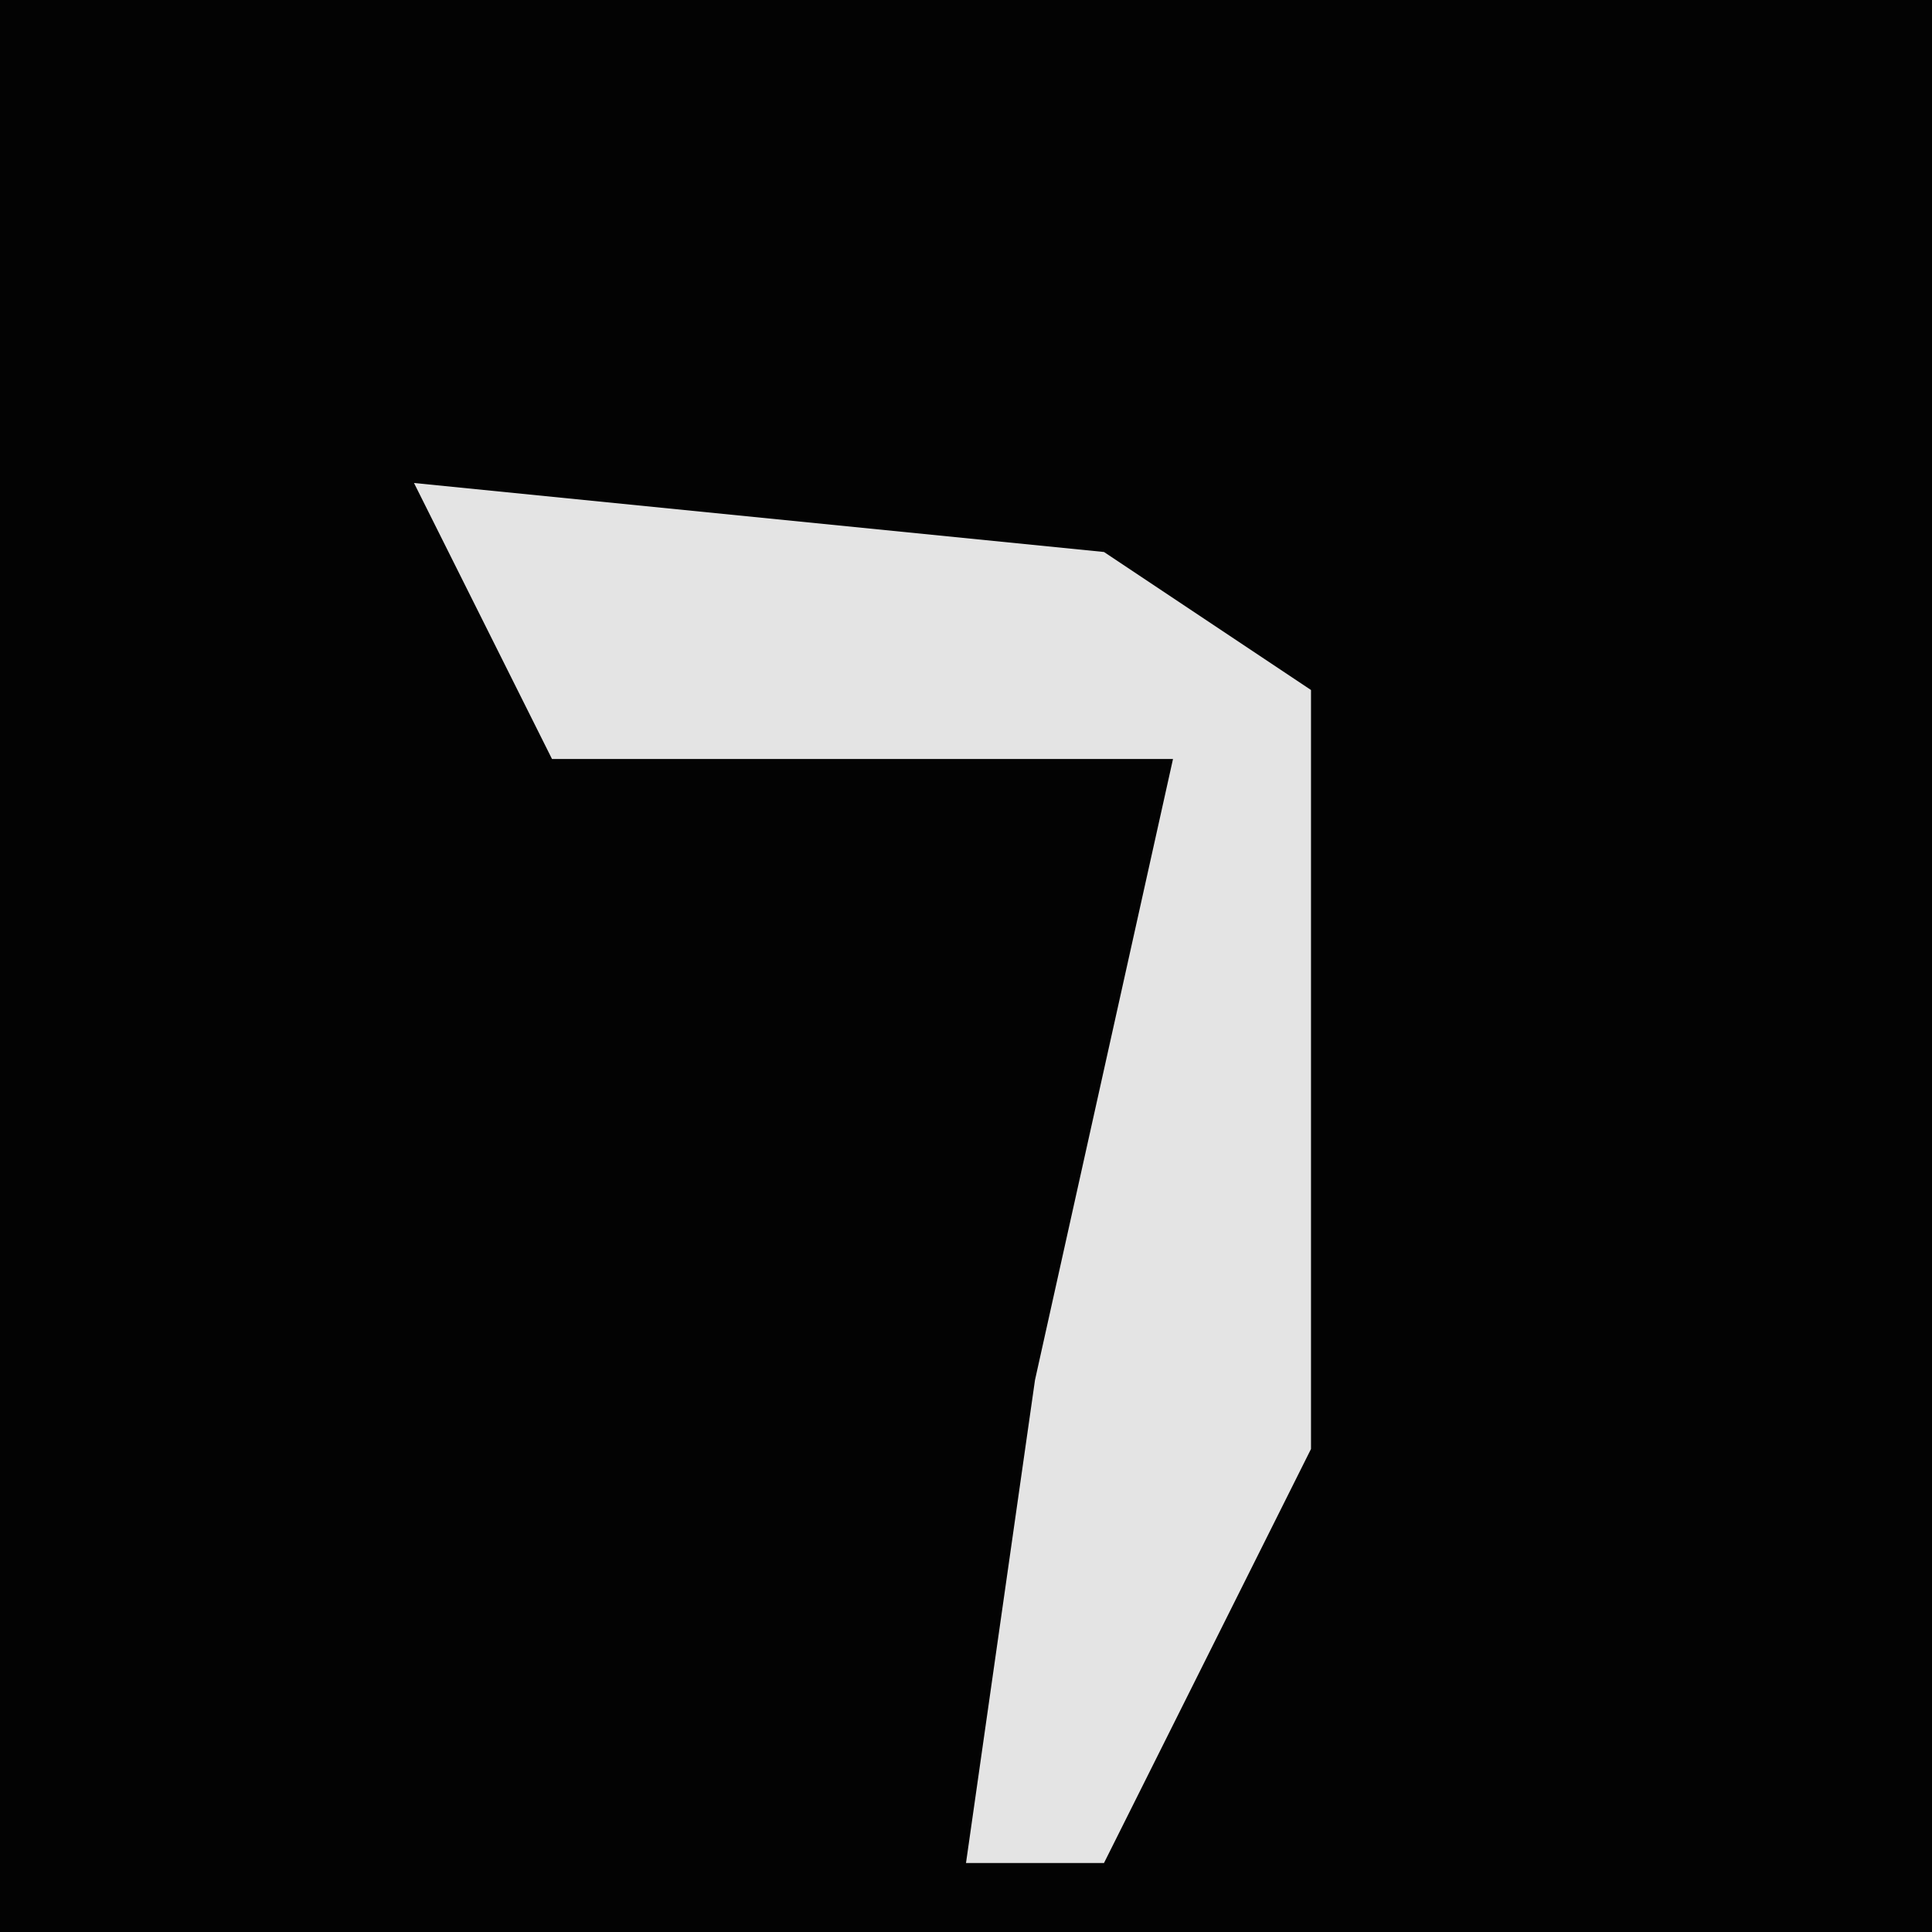 <?xml version="1.0" encoding="UTF-8"?>
<svg version="1.1" xmlns="http://www.w3.org/2000/svg" width="28" height="28">
<path d="M0,0 L28,0 L28,28 L0,28 Z " fill="#030303" transform="translate(0,0)"/>
<path d="M0,0 L10,1 L13,3 L13,14 L10,20 L8,20 L9,13 L11,4 L2,4 Z " fill="#E4E4E4" transform="translate(6,7)"/>
</svg>
